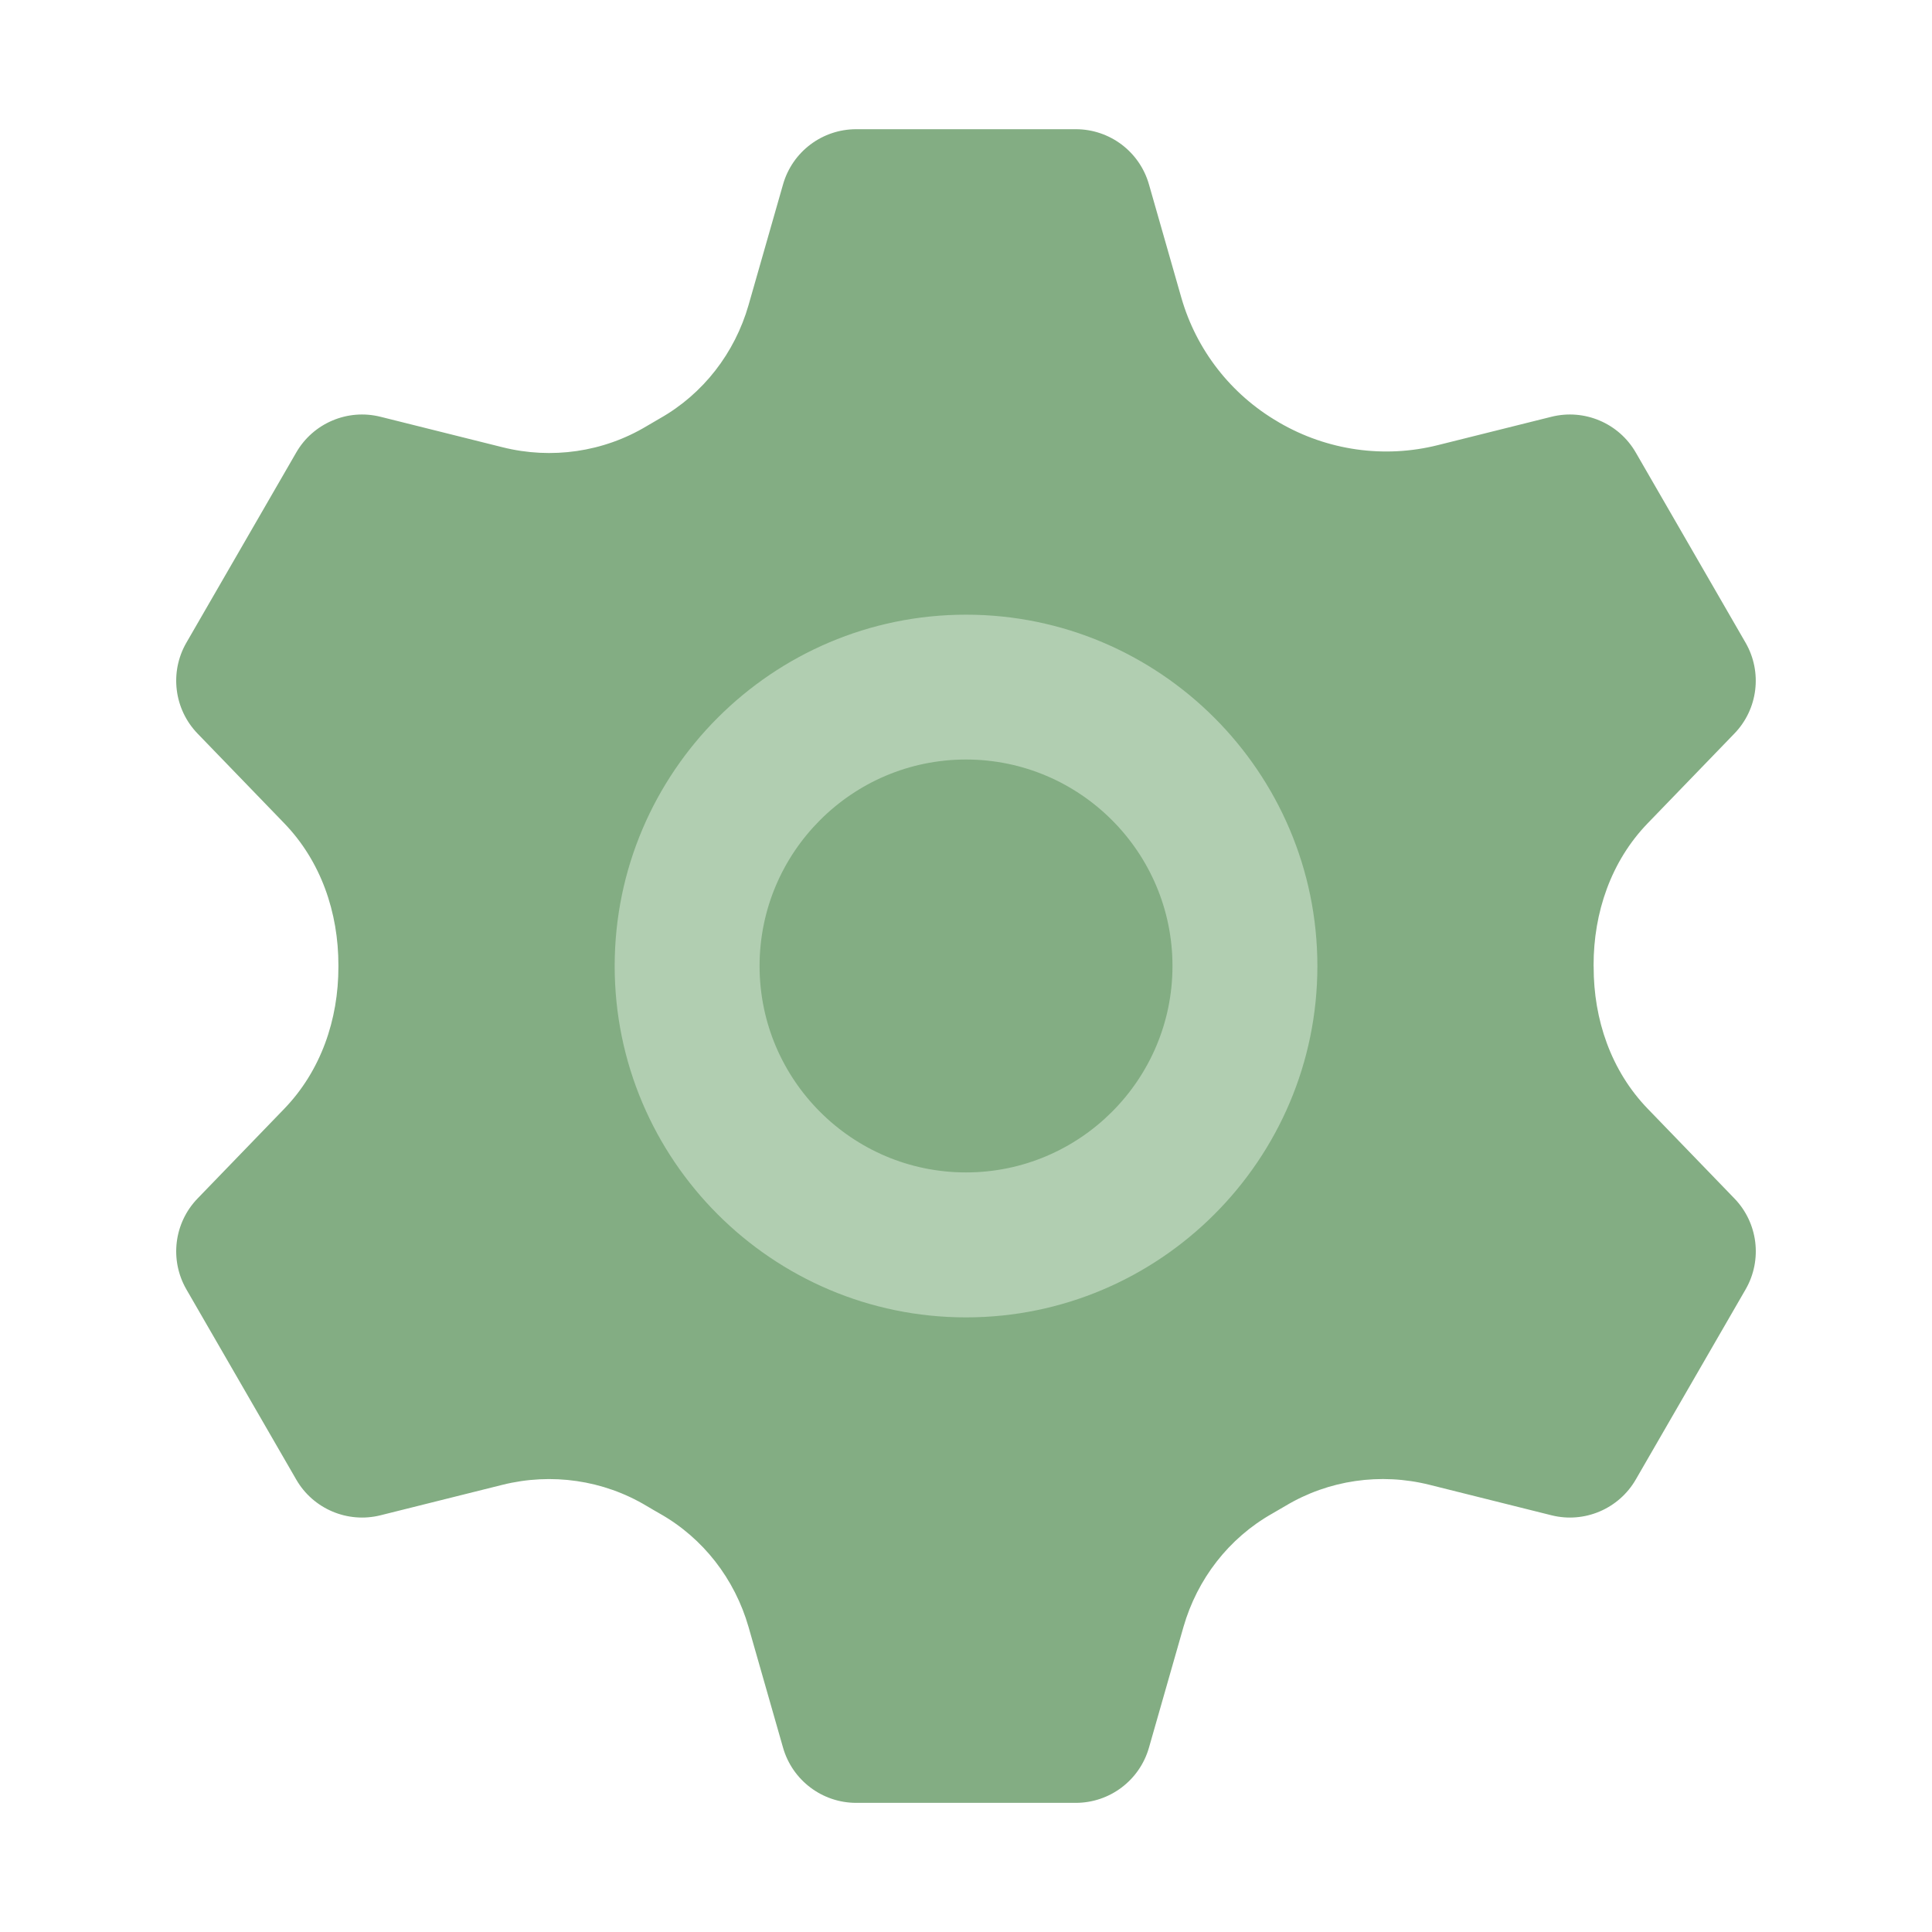 <svg width="32" height="32" viewBox="0 0 32 32" fill="none" xmlns="http://www.w3.org/2000/svg">
<g clip-path="url(#clip0_303_6773)">
<path d="M26.395 16C26.395 15.996 26.395 15.992 26.395 15.987C26.394 15.113 26.684 14.264 27.291 13.636L28.726 12.151C29.118 11.747 29.193 11.132 28.912 10.645L27.094 7.496C26.813 7.008 26.242 6.767 25.697 6.903L23.814 7.373C22.925 7.596 21.983 7.461 21.19 7L21.167 6.986C20.388 6.532 19.814 5.795 19.566 4.928L19.03 3.053C18.875 2.512 18.381 2.14 17.818 2.14H14.182C13.619 2.14 13.125 2.512 12.97 3.053L12.398 5.054C12.17 5.847 11.648 6.524 10.93 6.93C10.857 6.972 10.783 7.015 10.711 7.058C9.994 7.488 9.135 7.611 8.324 7.408L6.302 6.903C5.757 6.767 5.187 7.008 4.906 7.496L3.087 10.645C2.806 11.132 2.882 11.747 3.273 12.151L4.708 13.636C5.315 14.264 5.606 15.112 5.605 15.987C5.605 15.992 5.605 15.996 5.605 16C5.605 16.005 5.605 16.009 5.605 16.014C5.606 16.888 5.315 17.736 4.708 18.365L3.273 19.85C2.882 20.254 2.806 20.868 3.087 21.356L4.906 24.505C5.186 24.992 5.757 25.234 6.302 25.098L8.323 24.593C9.134 24.391 9.993 24.513 10.71 24.943C10.783 24.987 10.857 25.029 10.93 25.071C11.648 25.477 12.17 26.154 12.398 26.947L12.97 28.948C13.125 29.488 13.619 29.861 14.182 29.861H17.818C18.381 29.861 18.875 29.488 19.03 28.948L19.602 26.947C19.83 26.154 20.352 25.477 21.07 25.071C21.143 25.029 21.217 24.986 21.29 24.943C22.007 24.513 22.866 24.39 23.677 24.593L25.698 25.098C26.243 25.234 26.813 24.992 27.094 24.505L28.913 21.356C29.194 20.868 29.118 20.254 28.727 19.85L27.292 18.365C26.685 17.737 26.394 16.888 26.396 16.014C26.396 16.009 26.395 16.005 26.395 16Z" fill="#83AD83"/>
<path d="M16 21.82C12.791 21.82 10.181 19.209 10.181 16.001C10.181 12.793 12.792 10.181 16 10.181C19.208 10.181 21.82 12.792 21.82 16.001C21.82 19.209 19.209 21.82 16 21.82ZM16 12.58C14.115 12.58 12.581 14.114 12.581 16C12.581 17.886 14.115 19.419 16 19.419C17.885 19.419 19.42 17.885 19.42 16C19.42 14.115 17.886 12.58 16 12.58Z" fill="#B1CEB1"/>
</g>
<defs>
<clipPath id="clip0_303_6773">
<rect width="32" height="32" fill="white"/>
</clipPath>
</defs>
</svg>
